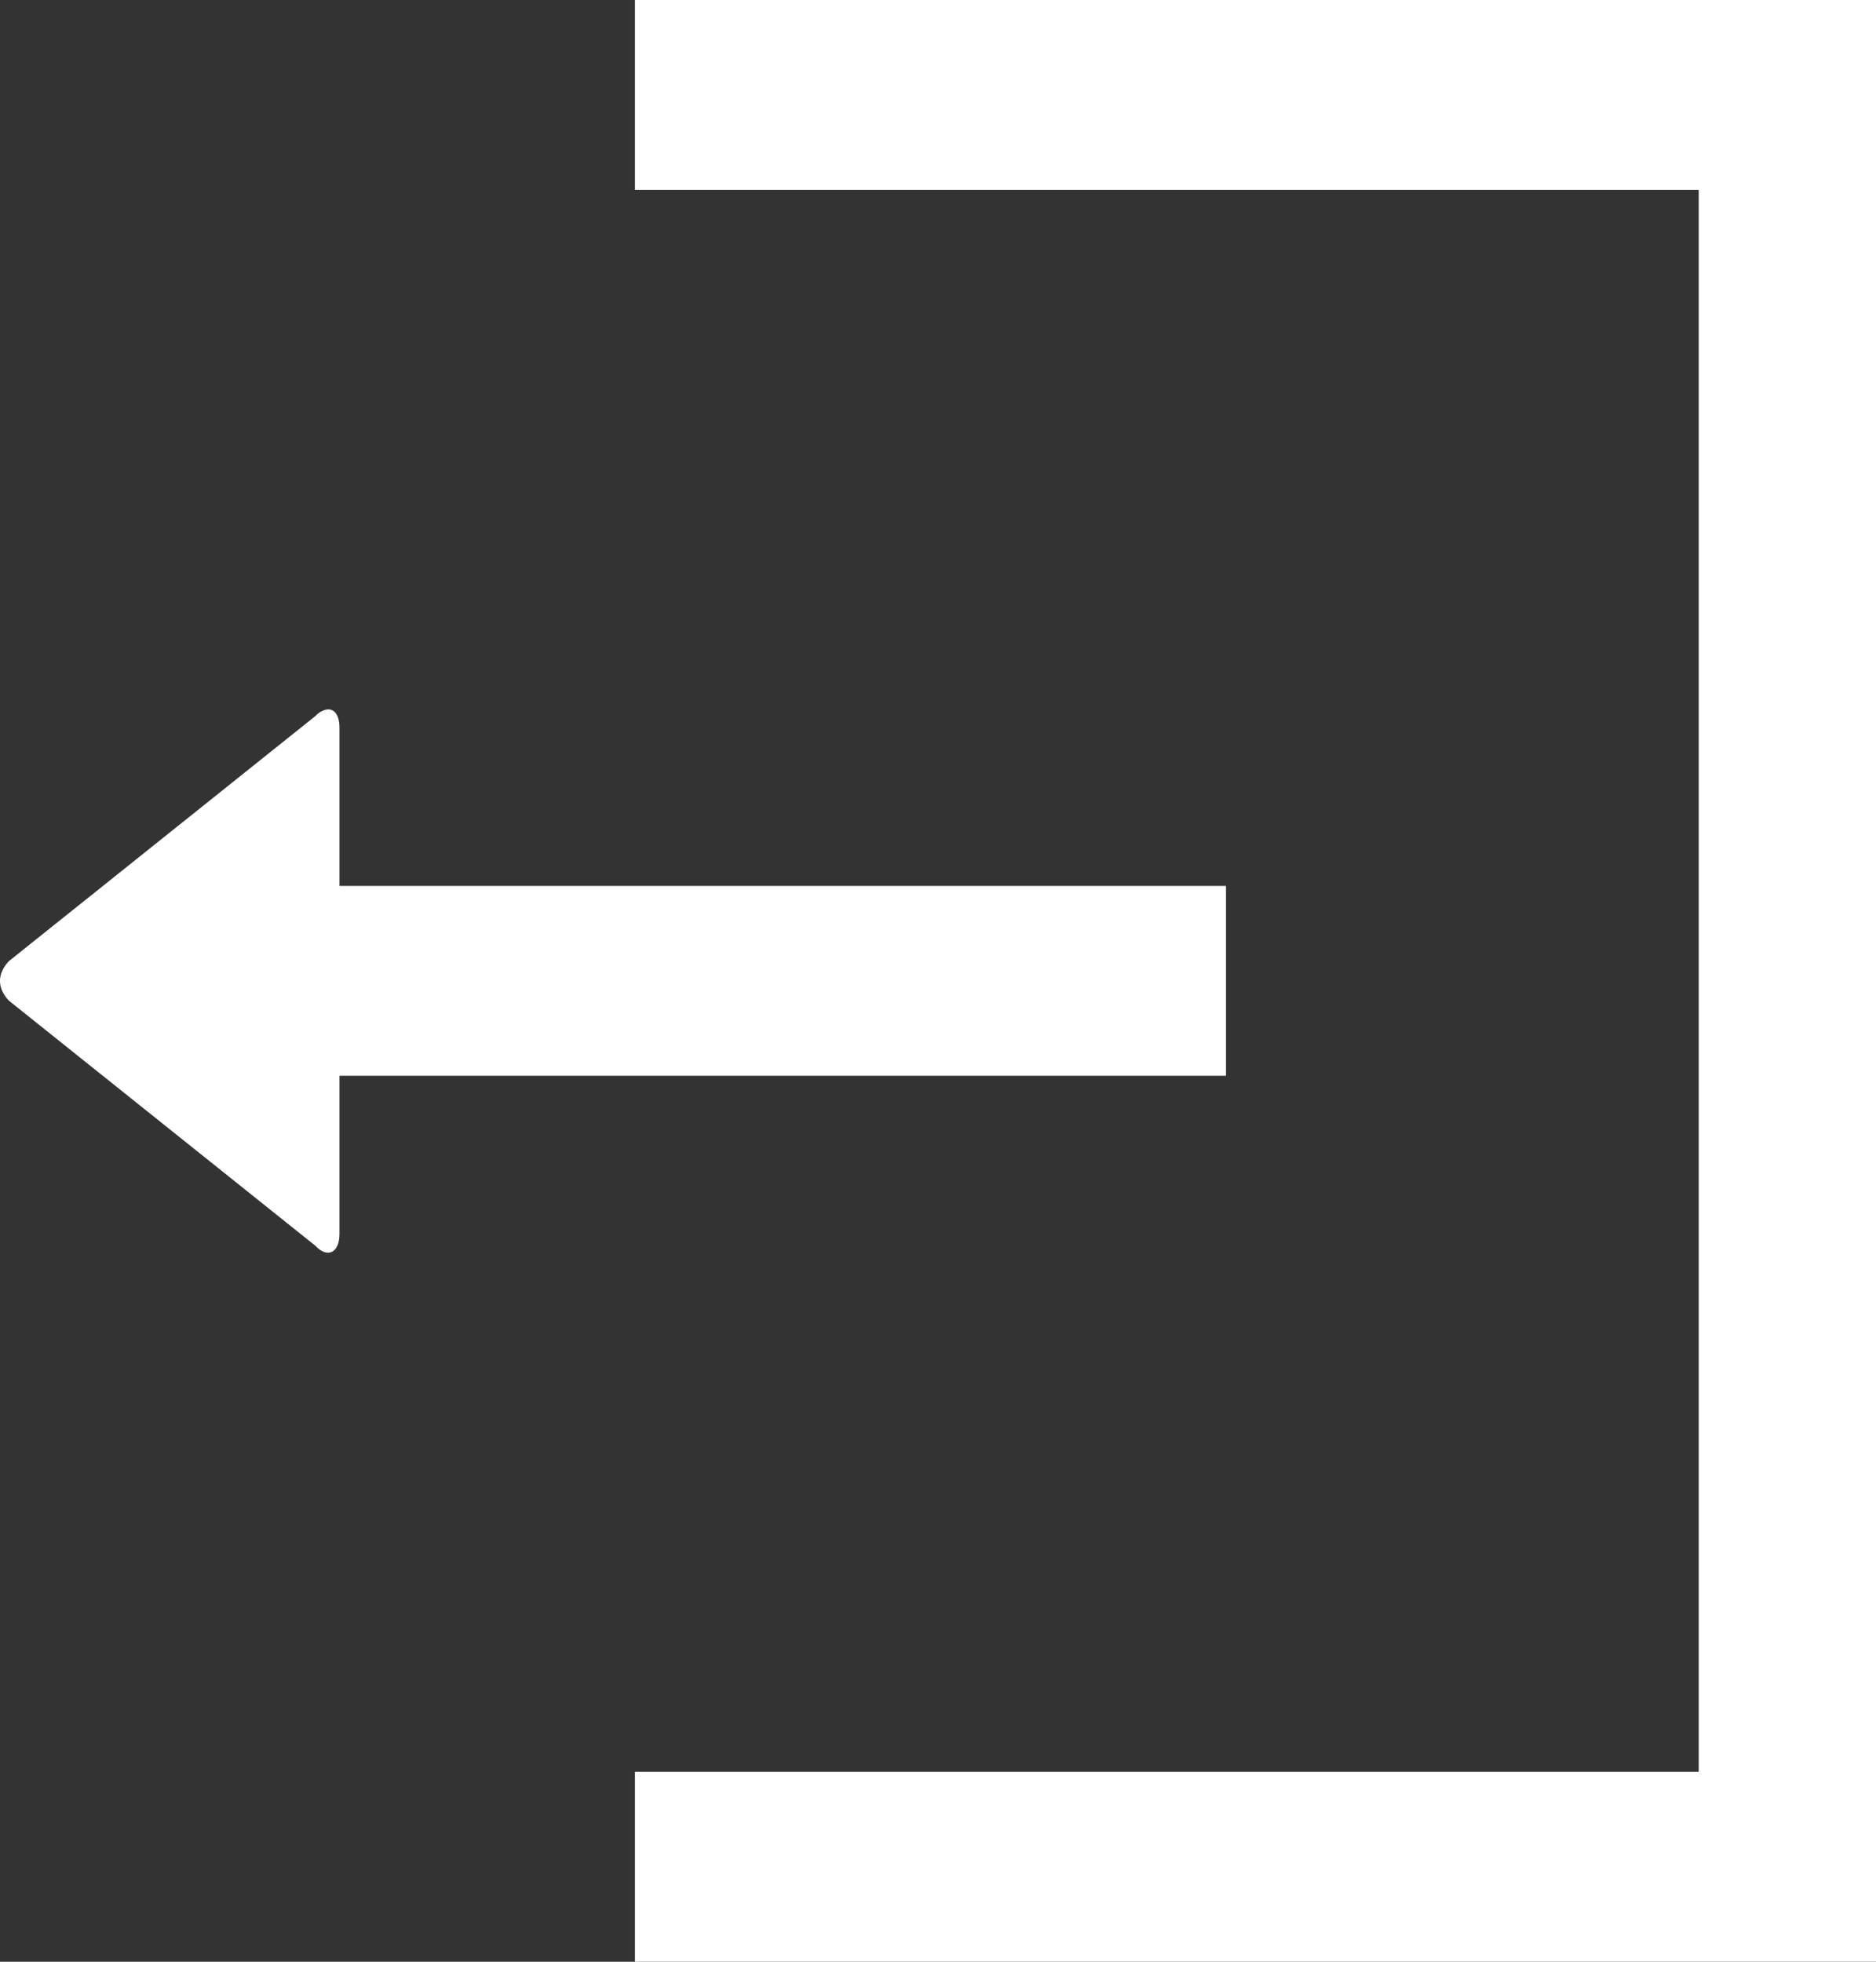 <?xml version="1.0" encoding="UTF-8"?>
<svg width="22px" height="23px" viewBox="0 0 22 23" version="1.1" xmlns="http://www.w3.org/2000/svg" xmlns:xlink="http://www.w3.org/1999/xlink">
    <rect x="0" y="0" width="22" height="23" fill="#333333" stroke="none"/>
    <!-- Generator: Sketch 49.2 (51160) - http://www.bohemiancoding.com/sketch -->
    <title>noun_52714_cc</title>
    <desc>Created with Sketch.</desc>
    <defs></defs>
    <g id="Page-1" stroke="none" stroke-width="1" fill="none" fill-rule="evenodd">
        <g id="noun_52714_cc" fill="#FFFFFF" fill-rule="nonzero">
            <path d="M7.446,0 L7.446,2.226 L19.921,2.226 L19.921,20.774 L7.446,20.774 L7.446,23 L22,23 L22,0 L7.446,0 L7.446,0 Z M3.808,8.324 C3.775,8.334 3.734,8.356 3.7,8.394 L0.104,11.269 C-0.035,11.417 -0.035,11.584 0.104,11.732 L3.7,14.607 C3.838,14.756 3.981,14.691 3.981,14.468 L3.981,12.613 L14.377,12.613 L14.377,10.387 L3.981,10.387 L3.981,8.532 C3.981,8.365 3.905,8.293 3.808,8.324 Z" id="Shape"></path>
        </g>
    </g>
</svg>